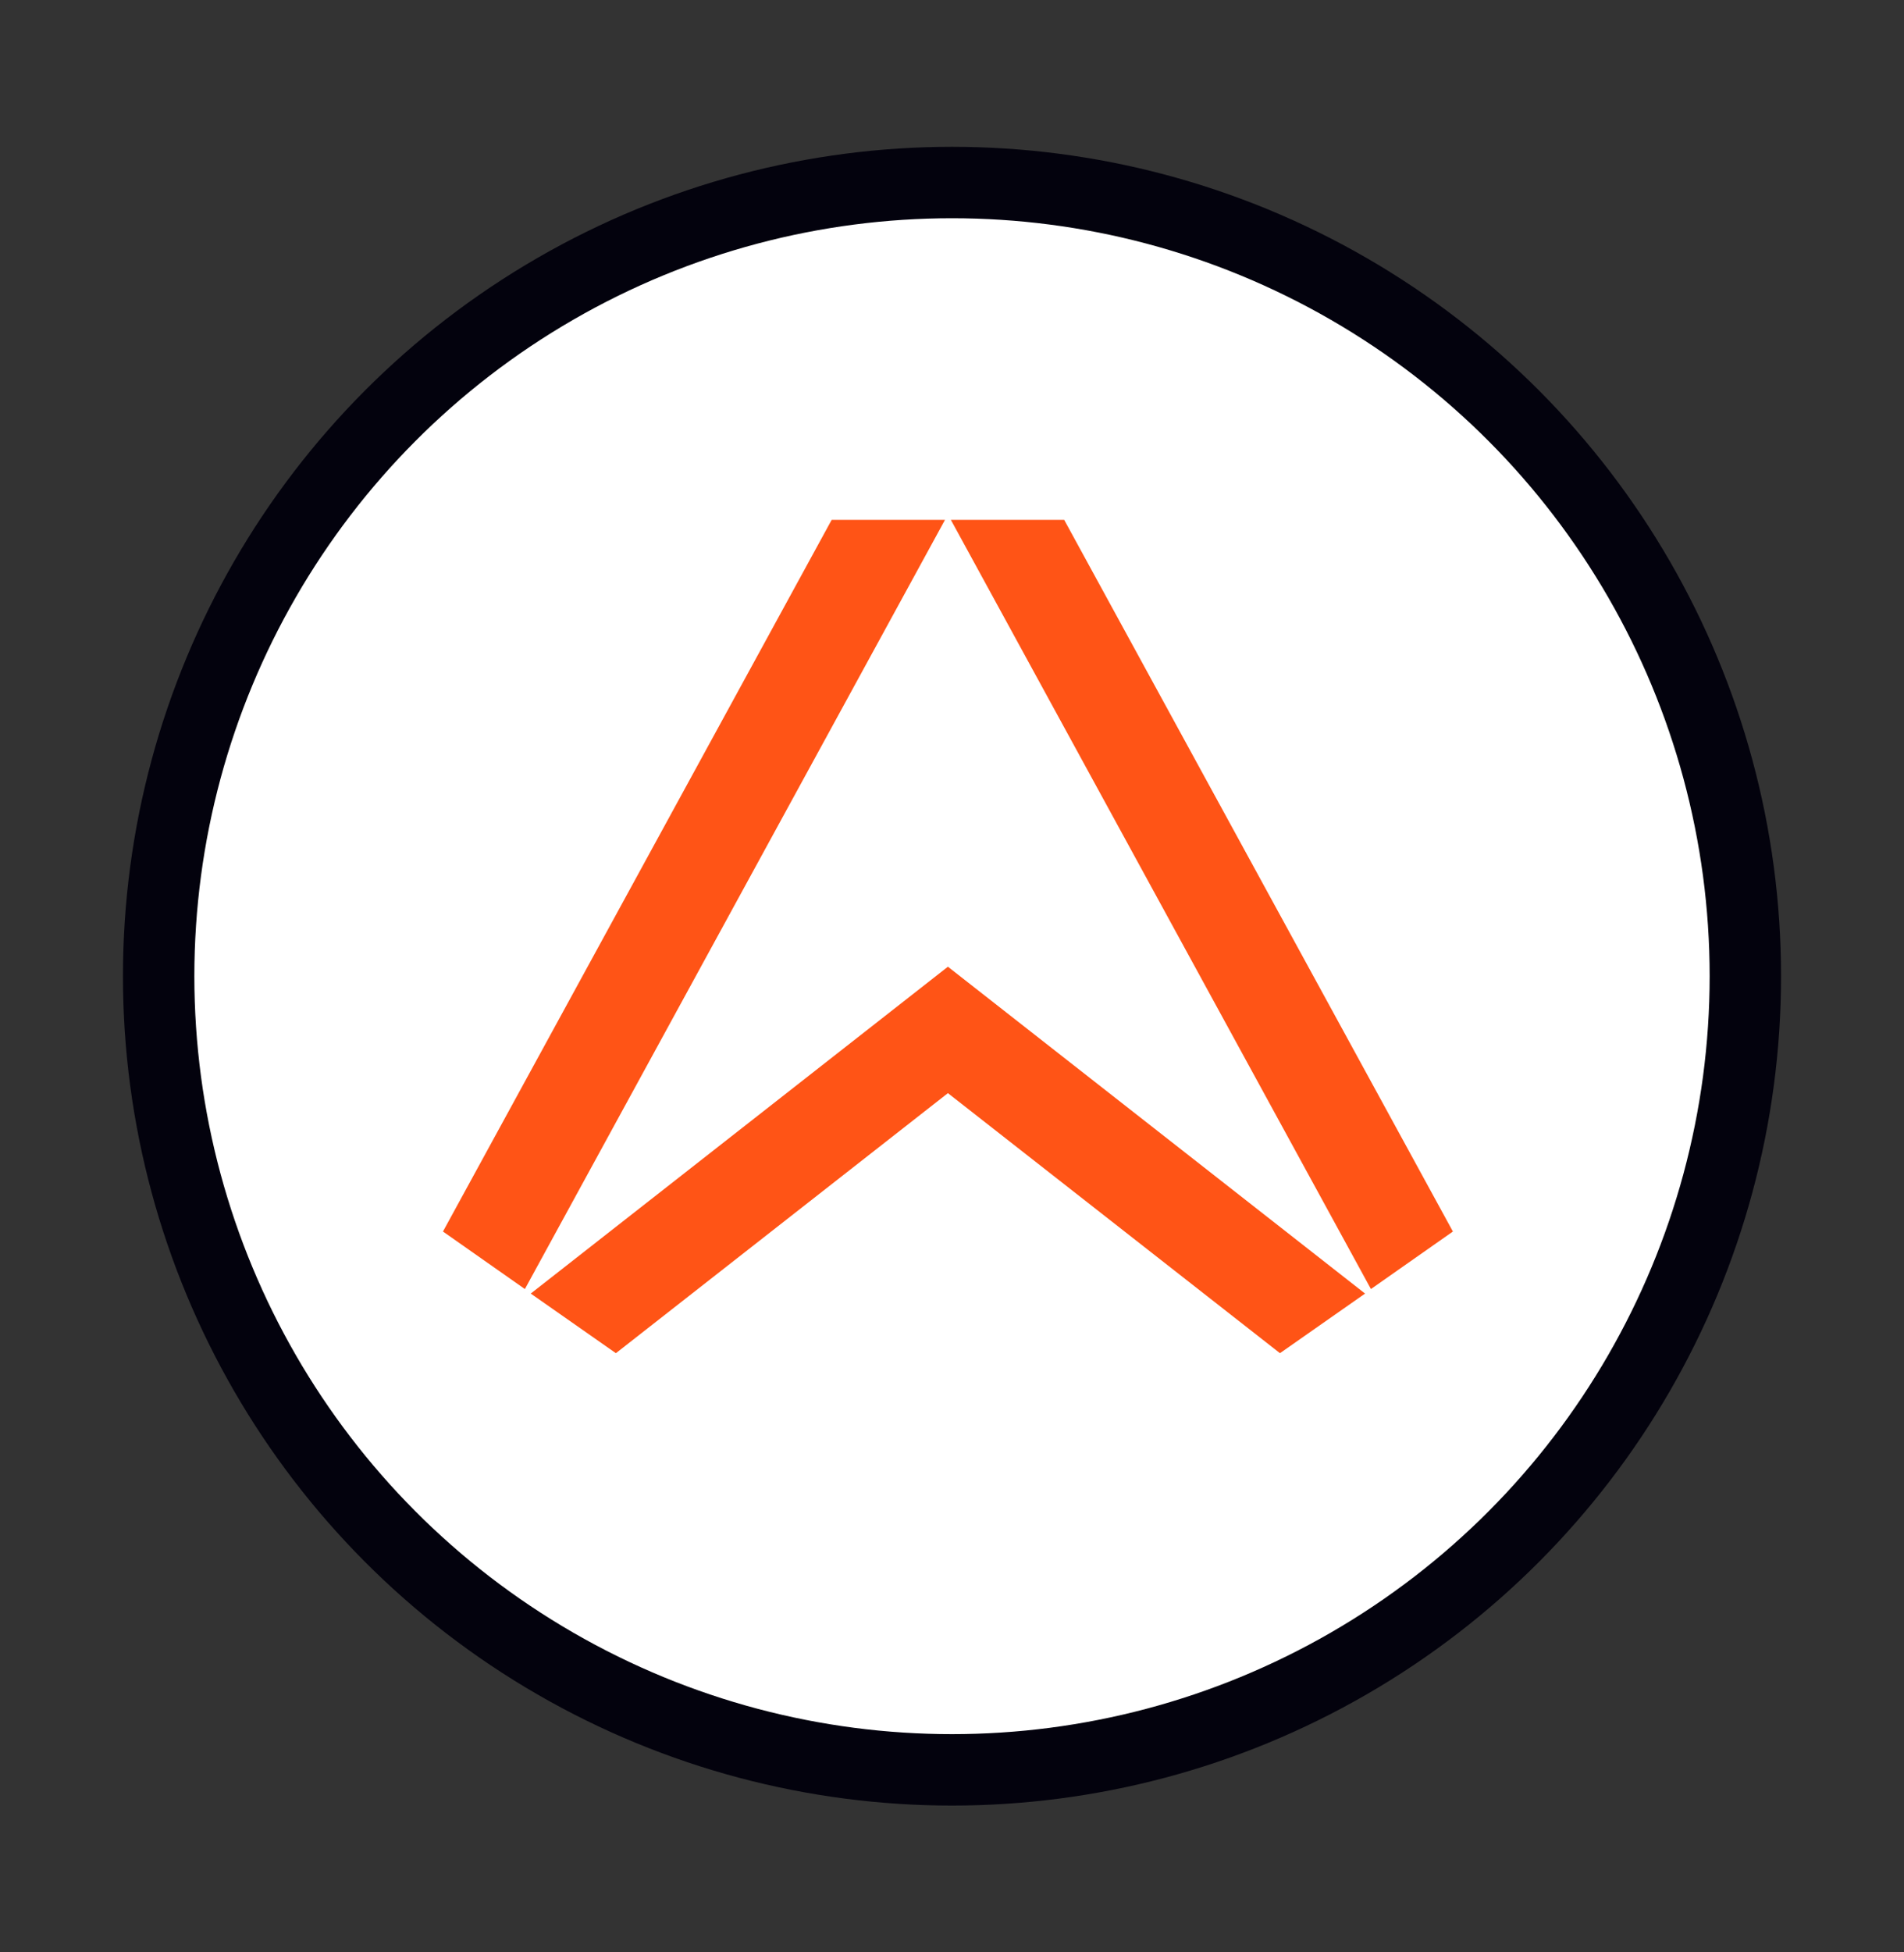 <svg width="40" height="41" viewBox="0 0 40 41" fill="none" xmlns="http://www.w3.org/2000/svg">
<rect x="0" y="0" width="40" height="41" fill="#333333" stroke="none"/>
<circle cx="20" cy="20.5" r="16.667" fill="white" stroke="#03020D" stroke-width="1.5"/>
<path fill-rule="evenodd" clip-rule="evenodd" d="M11.027 27.07L19.853 10.917H17.472L9.306 25.862L11.027 27.07ZM28.801 27.07L19.976 10.917H22.357L26.44 18.39L30.523 25.862L28.801 27.07ZM19.914 20.301L28.678 27.165L26.89 28.417L19.914 22.956L12.939 28.417L11.15 27.165L19.914 20.301Z" fill="#FF5416"/>
</svg>
